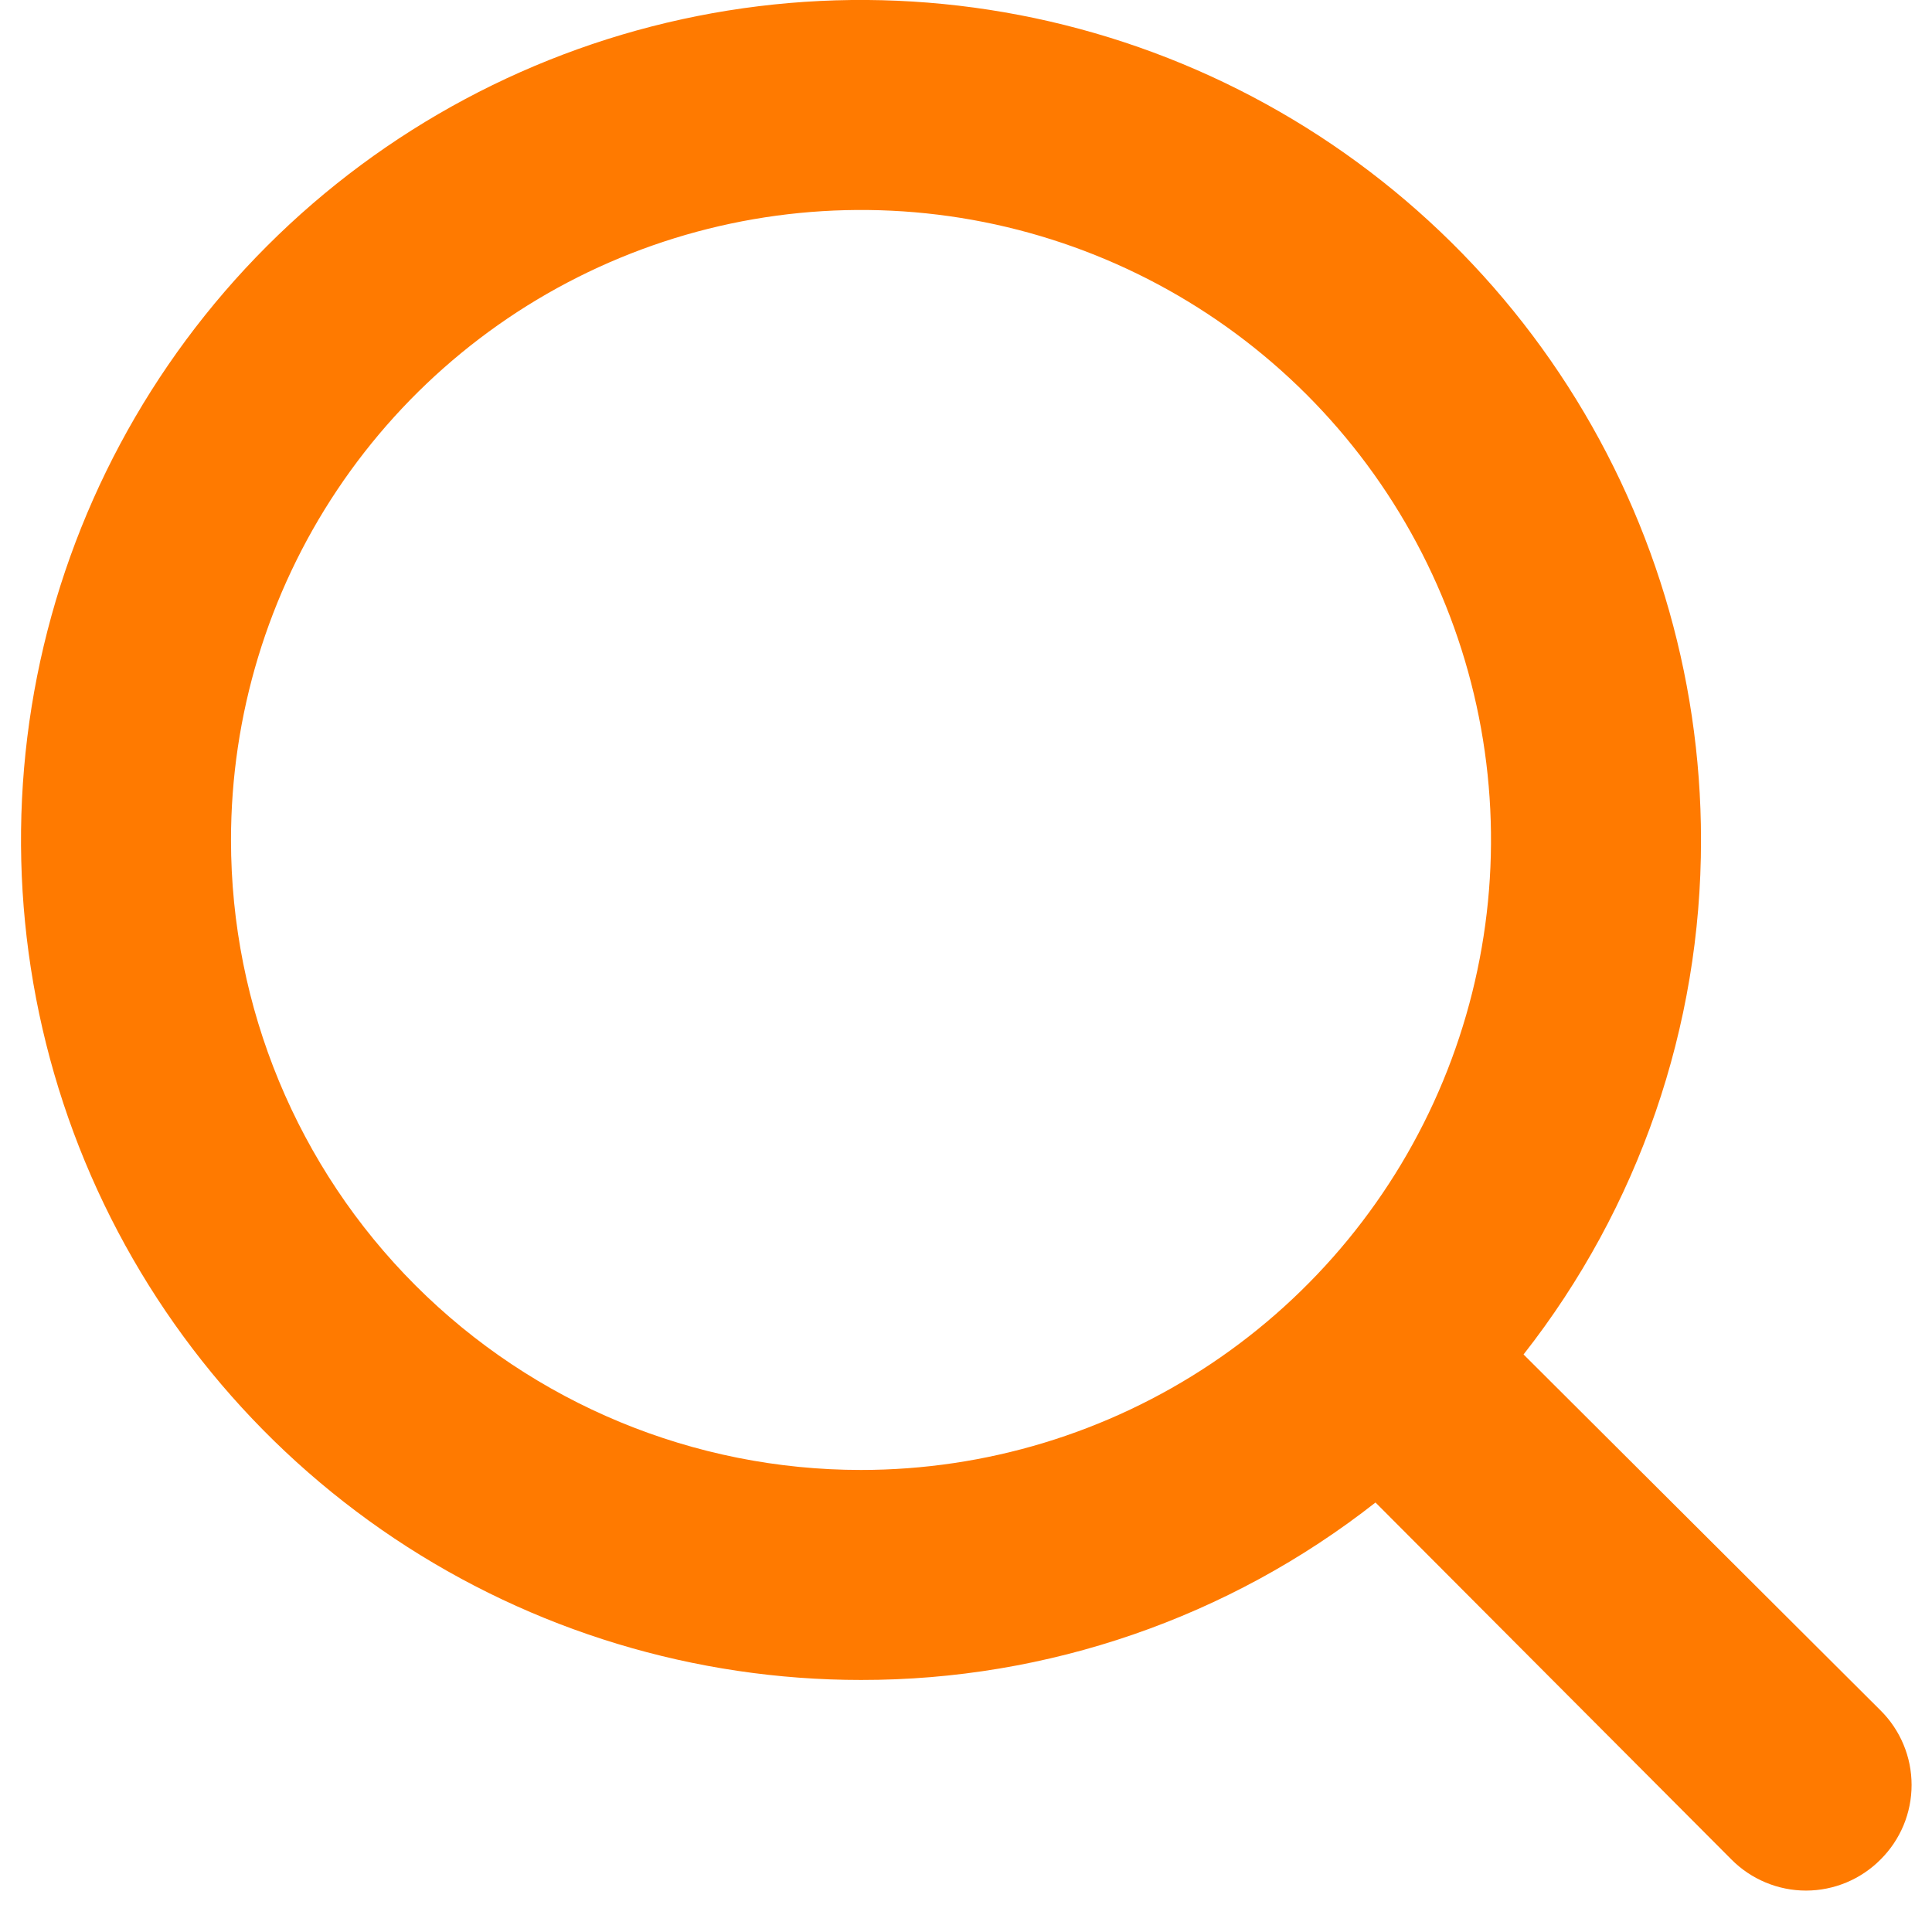 <svg width="46" height="46" viewBox="0 0 46 46" fill="none" xmlns="http://www.w3.org/2000/svg">
<path d="M44.775 40.724L36.275 32.249C39.017 28.755 40.505 24.441 40.5 19.999C40.5 16.043 39.327 12.177 37.129 8.888C34.932 5.599 31.808 3.035 28.154 1.521C24.499 0.008 20.478 -0.388 16.598 0.383C12.719 1.155 9.155 3.06 6.358 5.857C3.561 8.654 1.656 12.218 0.884 16.097C0.113 19.977 0.509 23.998 2.022 27.653C3.536 31.307 6.1 34.431 9.389 36.629C12.678 38.826 16.544 39.999 20.5 39.999C24.942 40.005 29.256 38.517 32.75 35.774L41.225 44.274C41.457 44.508 41.734 44.694 42.039 44.821C42.343 44.948 42.67 45.014 43 45.014C43.33 45.014 43.657 44.948 43.962 44.821C44.266 44.694 44.543 44.508 44.775 44.274C45.009 44.042 45.195 43.765 45.322 43.461C45.449 43.156 45.514 42.829 45.514 42.499C45.514 42.169 45.449 41.842 45.322 41.538C45.195 41.233 45.009 40.956 44.775 40.724ZM5.5 19.999C5.5 17.032 6.38 14.132 8.028 11.665C9.676 9.199 12.019 7.276 14.76 6.141C17.501 5.006 20.517 4.709 23.426 5.287C26.336 5.866 29.009 7.295 31.107 9.392C33.204 11.49 34.633 14.163 35.212 17.073C35.791 19.982 35.493 22.998 34.358 25.739C33.223 28.48 31.3 30.823 28.834 32.471C26.367 34.119 23.467 34.999 20.5 34.999C16.522 34.999 12.707 33.419 9.893 30.606C7.08 27.793 5.5 23.977 5.5 19.999Z" fill="#FF7A00"/>
</svg>
